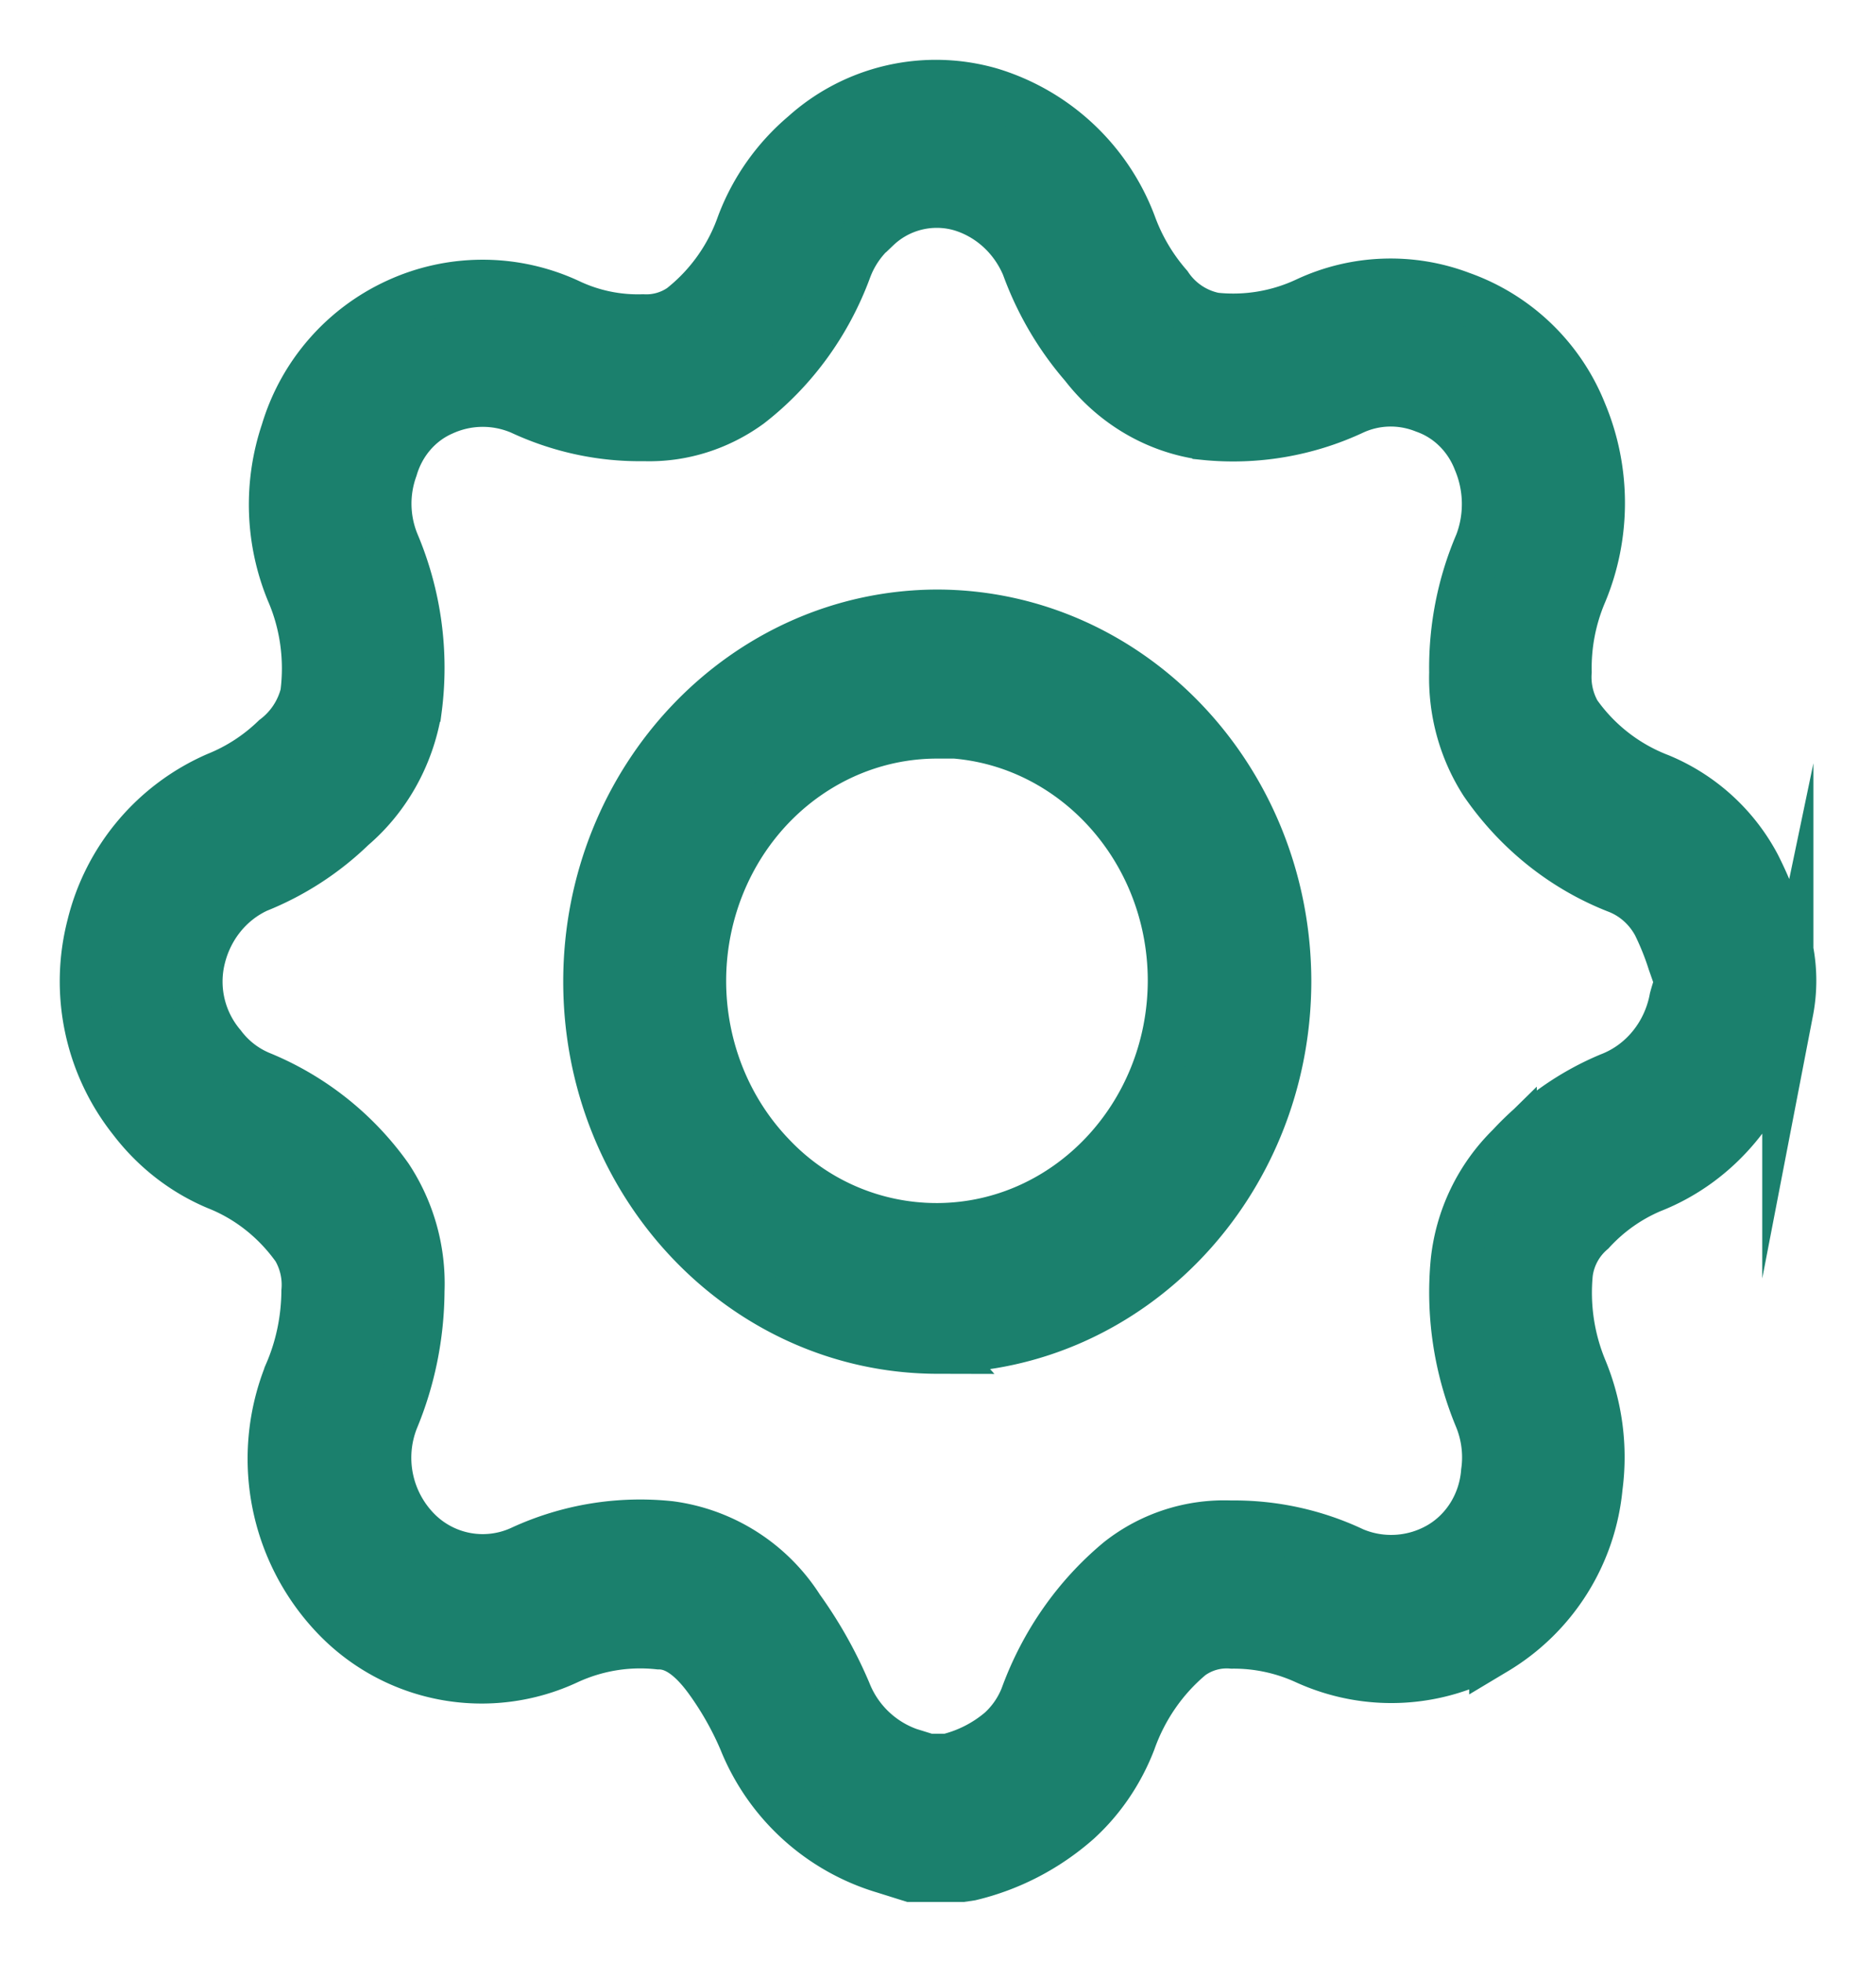 <svg xmlns="http://www.w3.org/2000/svg" width="22" height="23" viewBox="0 0 22 23"><g><g><g><path fill="#1b806d" d="M10.99 8.585c1.53.006 2.767 1.307 2.77 2.91-.002 1.6-1.234 2.9-2.76 2.91h-.017a2.677 2.677 0 0 1-1.946-.839c-.798-.829-1.04-2.08-.613-3.17.428-1.09 1.44-1.801 2.563-1.802zm-.006 7.213h.02c2.252-.011 4.071-1.93 4.074-4.293-.004-2.37-1.833-4.29-4.09-4.293-2.254.007-4.08 1.926-4.083 4.293-.001 2.372 1.828 4.297 4.087 4.302zm-.23 4.789a1.24 1.24 0 0 1-.837-.744 5.067 5.067 0 0 0-.55-.978 2.12 2.12 0 0 0-1.512-.966 3.305 3.305 0 0 0-1.722.281 1.098 1.098 0 0 1-1.26-.227 1.238 1.238 0 0 1-.264-1.314c.198-.474.301-.986.304-1.504a2.246 2.246 0 0 0-.37-1.325 3.423 3.423 0 0 0-1.498-1.188 1.1 1.1 0 0 1-.456-.355 1.171 1.171 0 0 1-.242-1.05c.092-.364.337-.664.666-.815a3.41 3.41 0 0 0 1.104-.716c.403-.344.675-.83.764-1.367a3.731 3.731 0 0 0-.264-1.947 1.235 1.235 0 0 1-.018-.886c.089-.303.3-.55.578-.674.297-.138.635-.143.936-.015.453.212.944.318 1.44.31.436.014.865-.12 1.224-.381.517-.4.915-.948 1.146-1.577.072-.193.192-.361.346-.49a1.037 1.037 0 0 1 1-.248c.345.102.63.36.774.704.155.428.386.821.68 1.16.349.452.85.745 1.4.818a3.306 3.306 0 0 0 1.739-.294c.27-.124.576-.13.852-.019.284.1.513.326.626.618.131.31.138.663.018.978-.204.474-.306.99-.298 1.51-.013.456.112.905.356 1.283.39.566.932.998 1.556 1.241.199.077.366.226.47.42.07.143.13.291.178.443l.068.194v.027a.442.442 0 0 1 0 .063c-.014.044-.03.094-.046.153-.08.428-.368.78-.758.93-.438.183-.834.46-1.162.815a2.193 2.193 0 0 0-.646 1.348 3.813 3.813 0 0 0 .274 1.806c.085.203.115.428.084.647-.028.37-.23.7-.538.882a1.15 1.15 0 0 1-1.03.067 3.251 3.251 0 0 0-1.433-.313 1.972 1.972 0 0 0-1.296.42c-.5.414-.883.963-1.11 1.588a1.085 1.085 0 0 1-.28.405 1.538 1.538 0 0 1-.634.322h-.23zm.625 1.398c.46-.11.888-.332 1.248-.65.276-.252.491-.57.628-.925.14-.396.382-.745.698-1.008a.735.735 0 0 1 .496-.138c.303-.003.604.062.88.19.712.321 1.524.278 2.2-.117a2.49 2.49 0 0 0 1.2-1.904 2.674 2.674 0 0 0-.181-1.374 2.361 2.361 0 0 1-.168-1.134.797.797 0 0 1 .272-.502c.199-.217.44-.387.706-.5.78-.305 1.361-1.002 1.548-1.854.006-.025.02-.046.02-.065l.026-.084.014-.067a1.877 1.877 0 0 0 0-.712l-.012-.06-.026-.055a10.485 10.485 0 0 1-.082-.23 4.479 4.479 0 0 0-.264-.64 2.247 2.247 0 0 0-1.126-1.023 2.126 2.126 0 0 1-.978-.762.874.874 0 0 1-.112-.495 2.26 2.26 0 0 1 .18-.929c.28-.669.28-1.43 0-2.1a2.377 2.377 0 0 0-1.416-1.365 2.312 2.312 0 0 0-1.8.066 2.04 2.04 0 0 1-1.087.182.873.873 0 0 1-.556-.37 2.295 2.295 0 0 1-.426-.722 2.554 2.554 0 0 0-1.652-1.547 2.29 2.29 0 0 0-2.168.5 2.54 2.54 0 0 0-.74 1.05A2.16 2.16 0 0 1 8 3.62a.74.74 0 0 1-.46.13 1.905 1.905 0 0 1-.88-.185 2.382 2.382 0 0 0-2 0 2.41 2.41 0 0 0-1.302 1.5 2.663 2.663 0 0 0 .062 1.867c.163.377.22.796.166 1.207a.957.957 0 0 1-.35.531c-.2.193-.433.344-.686.446a2.56 2.56 0 0 0-1.466 1.738 2.594 2.594 0 0 0 .48 2.266c.26.341.6.605.986.767.372.147.696.404.934.739a.86.86 0 0 1 .116.512c-.003.332-.07.66-.2.962a2.662 2.662 0 0 0 .537 2.838 2.36 2.36 0 0 0 2.713.512c.339-.156.71-.217 1.078-.177.15 0 .35.072.6.42.158.22.293.458.4.71a2.565 2.565 0 0 0 1.65 1.5l.306.096h.6z"/><path fill="none" stroke="#1b806d" stroke-miterlimit="20" stroke-width=".6" d="M10.99 8.585c1.53.006 2.767 1.307 2.77 2.91-.002 1.6-1.234 2.9-2.76 2.91h-.017a2.677 2.677 0 0 1-1.946-.839c-.798-.829-1.04-2.08-.613-3.17.428-1.09 1.44-1.801 2.563-1.802zm-.006 7.213h.02c2.252-.011 4.071-1.93 4.074-4.293-.004-2.37-1.833-4.29-4.09-4.293-2.254.007-4.08 1.926-4.083 4.293-.001 2.372 1.828 4.297 4.087 4.302zm-.23 4.789a1.24 1.24 0 0 1-.837-.744 5.067 5.067 0 0 0-.55-.978 2.12 2.12 0 0 0-1.512-.966 3.305 3.305 0 0 0-1.722.281 1.098 1.098 0 0 1-1.26-.227 1.238 1.238 0 0 1-.264-1.314c.198-.474.301-.986.304-1.504a2.246 2.246 0 0 0-.37-1.325 3.423 3.423 0 0 0-1.498-1.188 1.1 1.1 0 0 1-.456-.355 1.171 1.171 0 0 1-.242-1.05c.092-.364.337-.664.666-.815a3.41 3.41 0 0 0 1.104-.716c.403-.344.675-.83.764-1.367a3.731 3.731 0 0 0-.264-1.947 1.235 1.235 0 0 1-.018-.886c.089-.303.3-.55.578-.674.297-.138.635-.143.936-.015.453.212.944.318 1.44.31.436.014.865-.12 1.224-.381.517-.4.915-.948 1.146-1.577.072-.193.192-.361.346-.49a1.037 1.037 0 0 1 1-.248c.345.102.63.36.774.704.155.428.386.821.68 1.16.349.452.85.745 1.4.818a3.306 3.306 0 0 0 1.739-.294c.27-.124.576-.13.852-.019.284.1.513.326.626.618.131.31.138.663.018.978-.204.474-.306.99-.298 1.51-.013.456.112.905.356 1.283.39.566.932.998 1.556 1.241.199.077.366.226.47.42.07.143.13.291.178.443l.068.194v.027a.442.442 0 0 1 0 .063c-.014.044-.03.094-.046.153-.08.428-.368.78-.758.93-.438.183-.834.46-1.162.815a2.193 2.193 0 0 0-.646 1.348 3.813 3.813 0 0 0 .274 1.806c.085.203.115.428.084.647-.028.37-.23.7-.538.882a1.15 1.15 0 0 1-1.03.067 3.251 3.251 0 0 0-1.433-.313 1.972 1.972 0 0 0-1.296.42c-.5.414-.883.963-1.11 1.588a1.085 1.085 0 0 1-.28.405 1.538 1.538 0 0 1-.634.322h-.23zm.625 1.398c.46-.11.888-.332 1.248-.65.276-.252.491-.57.628-.925.14-.396.382-.745.698-1.008a.735.735 0 0 1 .496-.138c.303-.003.604.062.88.19.712.321 1.524.278 2.2-.117a2.49 2.49 0 0 0 1.2-1.904 2.674 2.674 0 0 0-.181-1.374 2.361 2.361 0 0 1-.168-1.134.797.797 0 0 1 .272-.502c.199-.217.44-.387.706-.5.78-.305 1.361-1.002 1.548-1.854.006-.025.02-.046.02-.065l.026-.084.014-.067a1.877 1.877 0 0 0 0-.712l-.012-.06-.026-.055a10.485 10.485 0 0 1-.082-.23 4.479 4.479 0 0 0-.264-.64 2.247 2.247 0 0 0-1.126-1.023 2.126 2.126 0 0 1-.978-.762.874.874 0 0 1-.112-.495 2.26 2.26 0 0 1 .18-.929c.28-.669.28-1.43 0-2.1a2.377 2.377 0 0 0-1.416-1.365 2.312 2.312 0 0 0-1.8.066 2.04 2.04 0 0 1-1.087.182.873.873 0 0 1-.556-.37 2.295 2.295 0 0 1-.426-.722 2.554 2.554 0 0 0-1.652-1.547 2.29 2.29 0 0 0-2.168.5 2.54 2.54 0 0 0-.74 1.05A2.16 2.16 0 0 1 8 3.62a.74.74 0 0 1-.46.13 1.905 1.905 0 0 1-.88-.185 2.382 2.382 0 0 0-2 0 2.41 2.41 0 0 0-1.302 1.5 2.663 2.663 0 0 0 .062 1.867c.163.377.22.796.166 1.207a.957.957 0 0 1-.35.531c-.2.193-.433.344-.686.446a2.56 2.56 0 0 0-1.466 1.738 2.594 2.594 0 0 0 .48 2.266c.26.341.6.605.986.767.372.147.696.404.934.739a.86.86 0 0 1 .116.512c-.003.332-.07.66-.2.962a2.662 2.662 0 0 0 .537 2.838 2.36 2.36 0 0 0 2.713.512c.339-.156.71-.217 1.078-.177.15 0 .35.072.6.42.158.22.293.458.4.71a2.565 2.565 0 0 0 1.65 1.5l.306.096h.6z"/></g></g></g></svg>